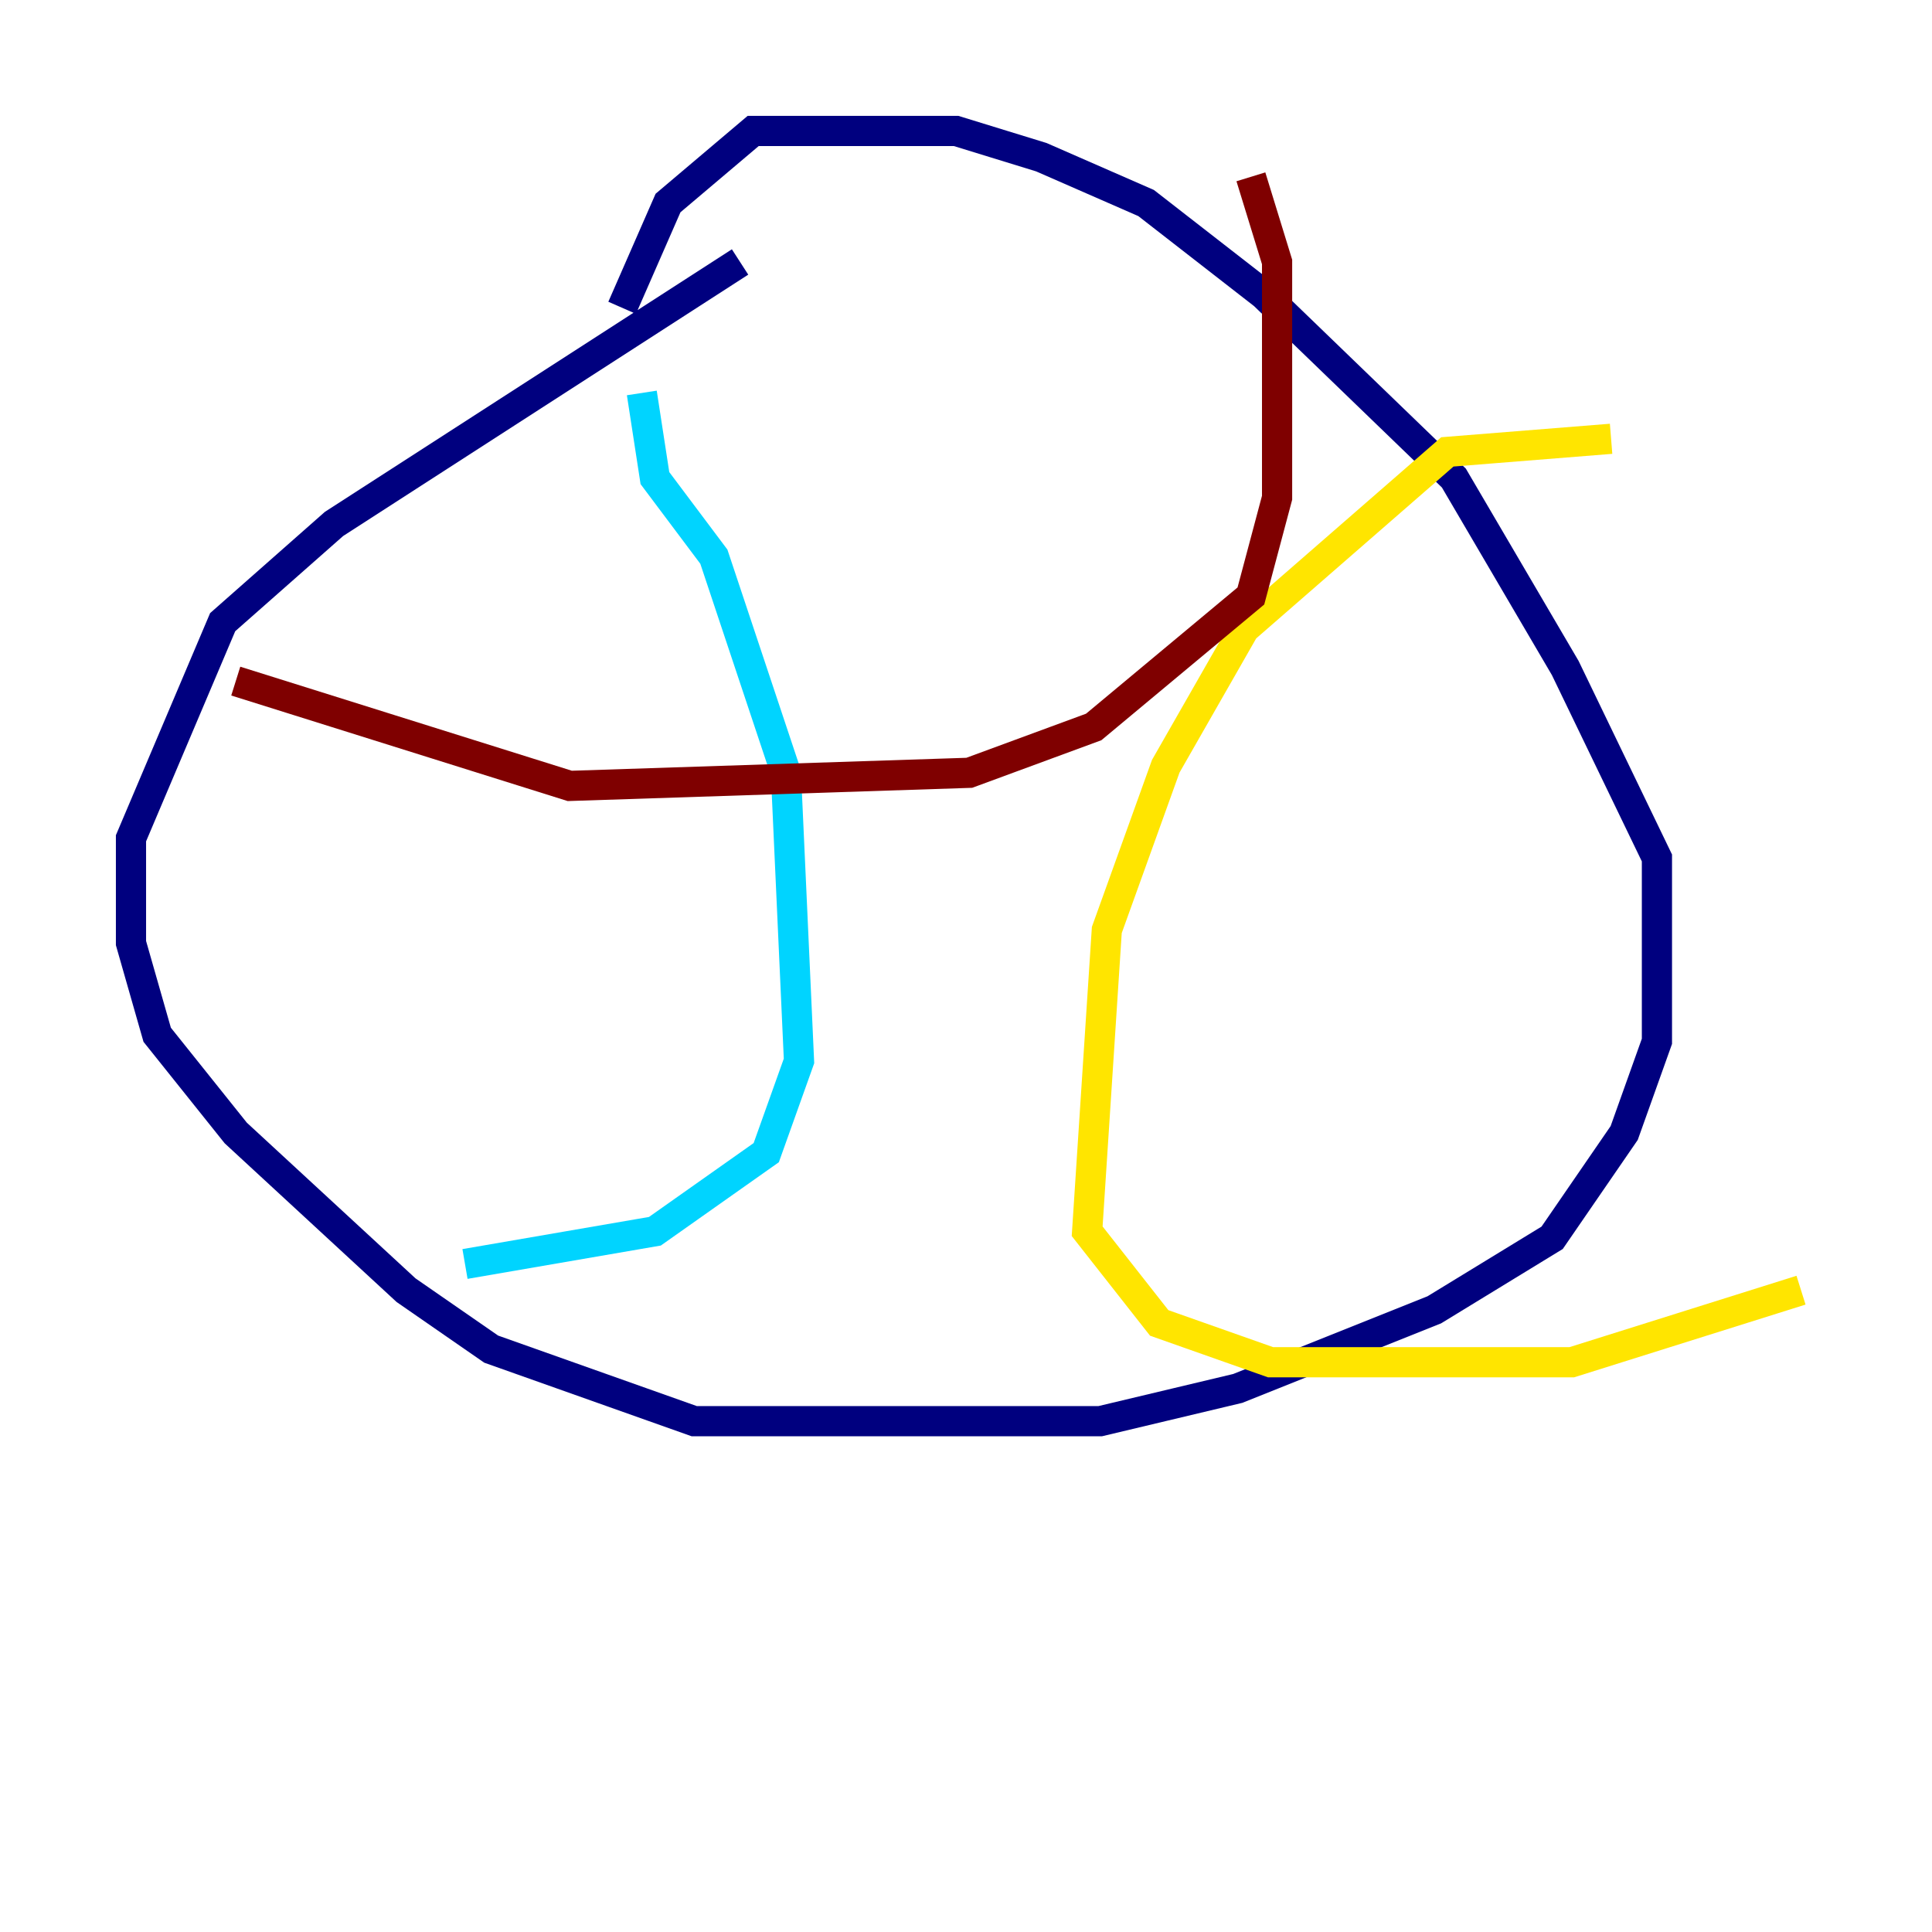 <?xml version="1.0" encoding="utf-8" ?>
<svg baseProfile="tiny" height="128" version="1.2" viewBox="0,0,128,128" width="128" xmlns="http://www.w3.org/2000/svg" xmlns:ev="http://www.w3.org/2001/xml-events" xmlns:xlink="http://www.w3.org/1999/xlink"><defs /><polyline fill="none" points="49.031,17.356 22.129,34.712 14.752,41.22 8.678,55.539 8.678,62.481 10.414,68.556 15.62,75.064 26.902,85.478 32.542,89.383 45.993,94.156 72.895,94.156 82.007,91.986 95.024,86.78 102.834,82.007 107.607,75.064 109.776,68.99 109.776,56.841 103.702,44.258 96.325,31.675 83.742,19.525 75.932,13.451 68.99,10.414 63.349,8.678 49.898,8.678 44.258,13.451 41.22,20.393" stroke="#00007f" stroke-width="2" /><polyline fill="none" points="42.522,26.034 43.39,31.675 47.295,36.881 52.068,51.2 52.936,70.291 50.766,76.366 43.39,81.573 30.807,83.742" stroke="#00d4ff" stroke-width="2" /><polyline fill="none" points="106.739,29.071 95.891,29.939 82.441,41.654 77.234,50.766 73.329,61.614 72.027,81.573 76.8,87.647 84.176,90.251 104.136,90.251 119.322,85.478" stroke="#ffe500" stroke-width="2" /><polyline fill="none" points="15.62,45.125 37.749,52.068 64.217,51.2 72.461,48.163 82.875,39.485 84.61,32.976 84.61,17.356 82.875,11.715" stroke="#7f0000" stroke-width="2" /></svg>